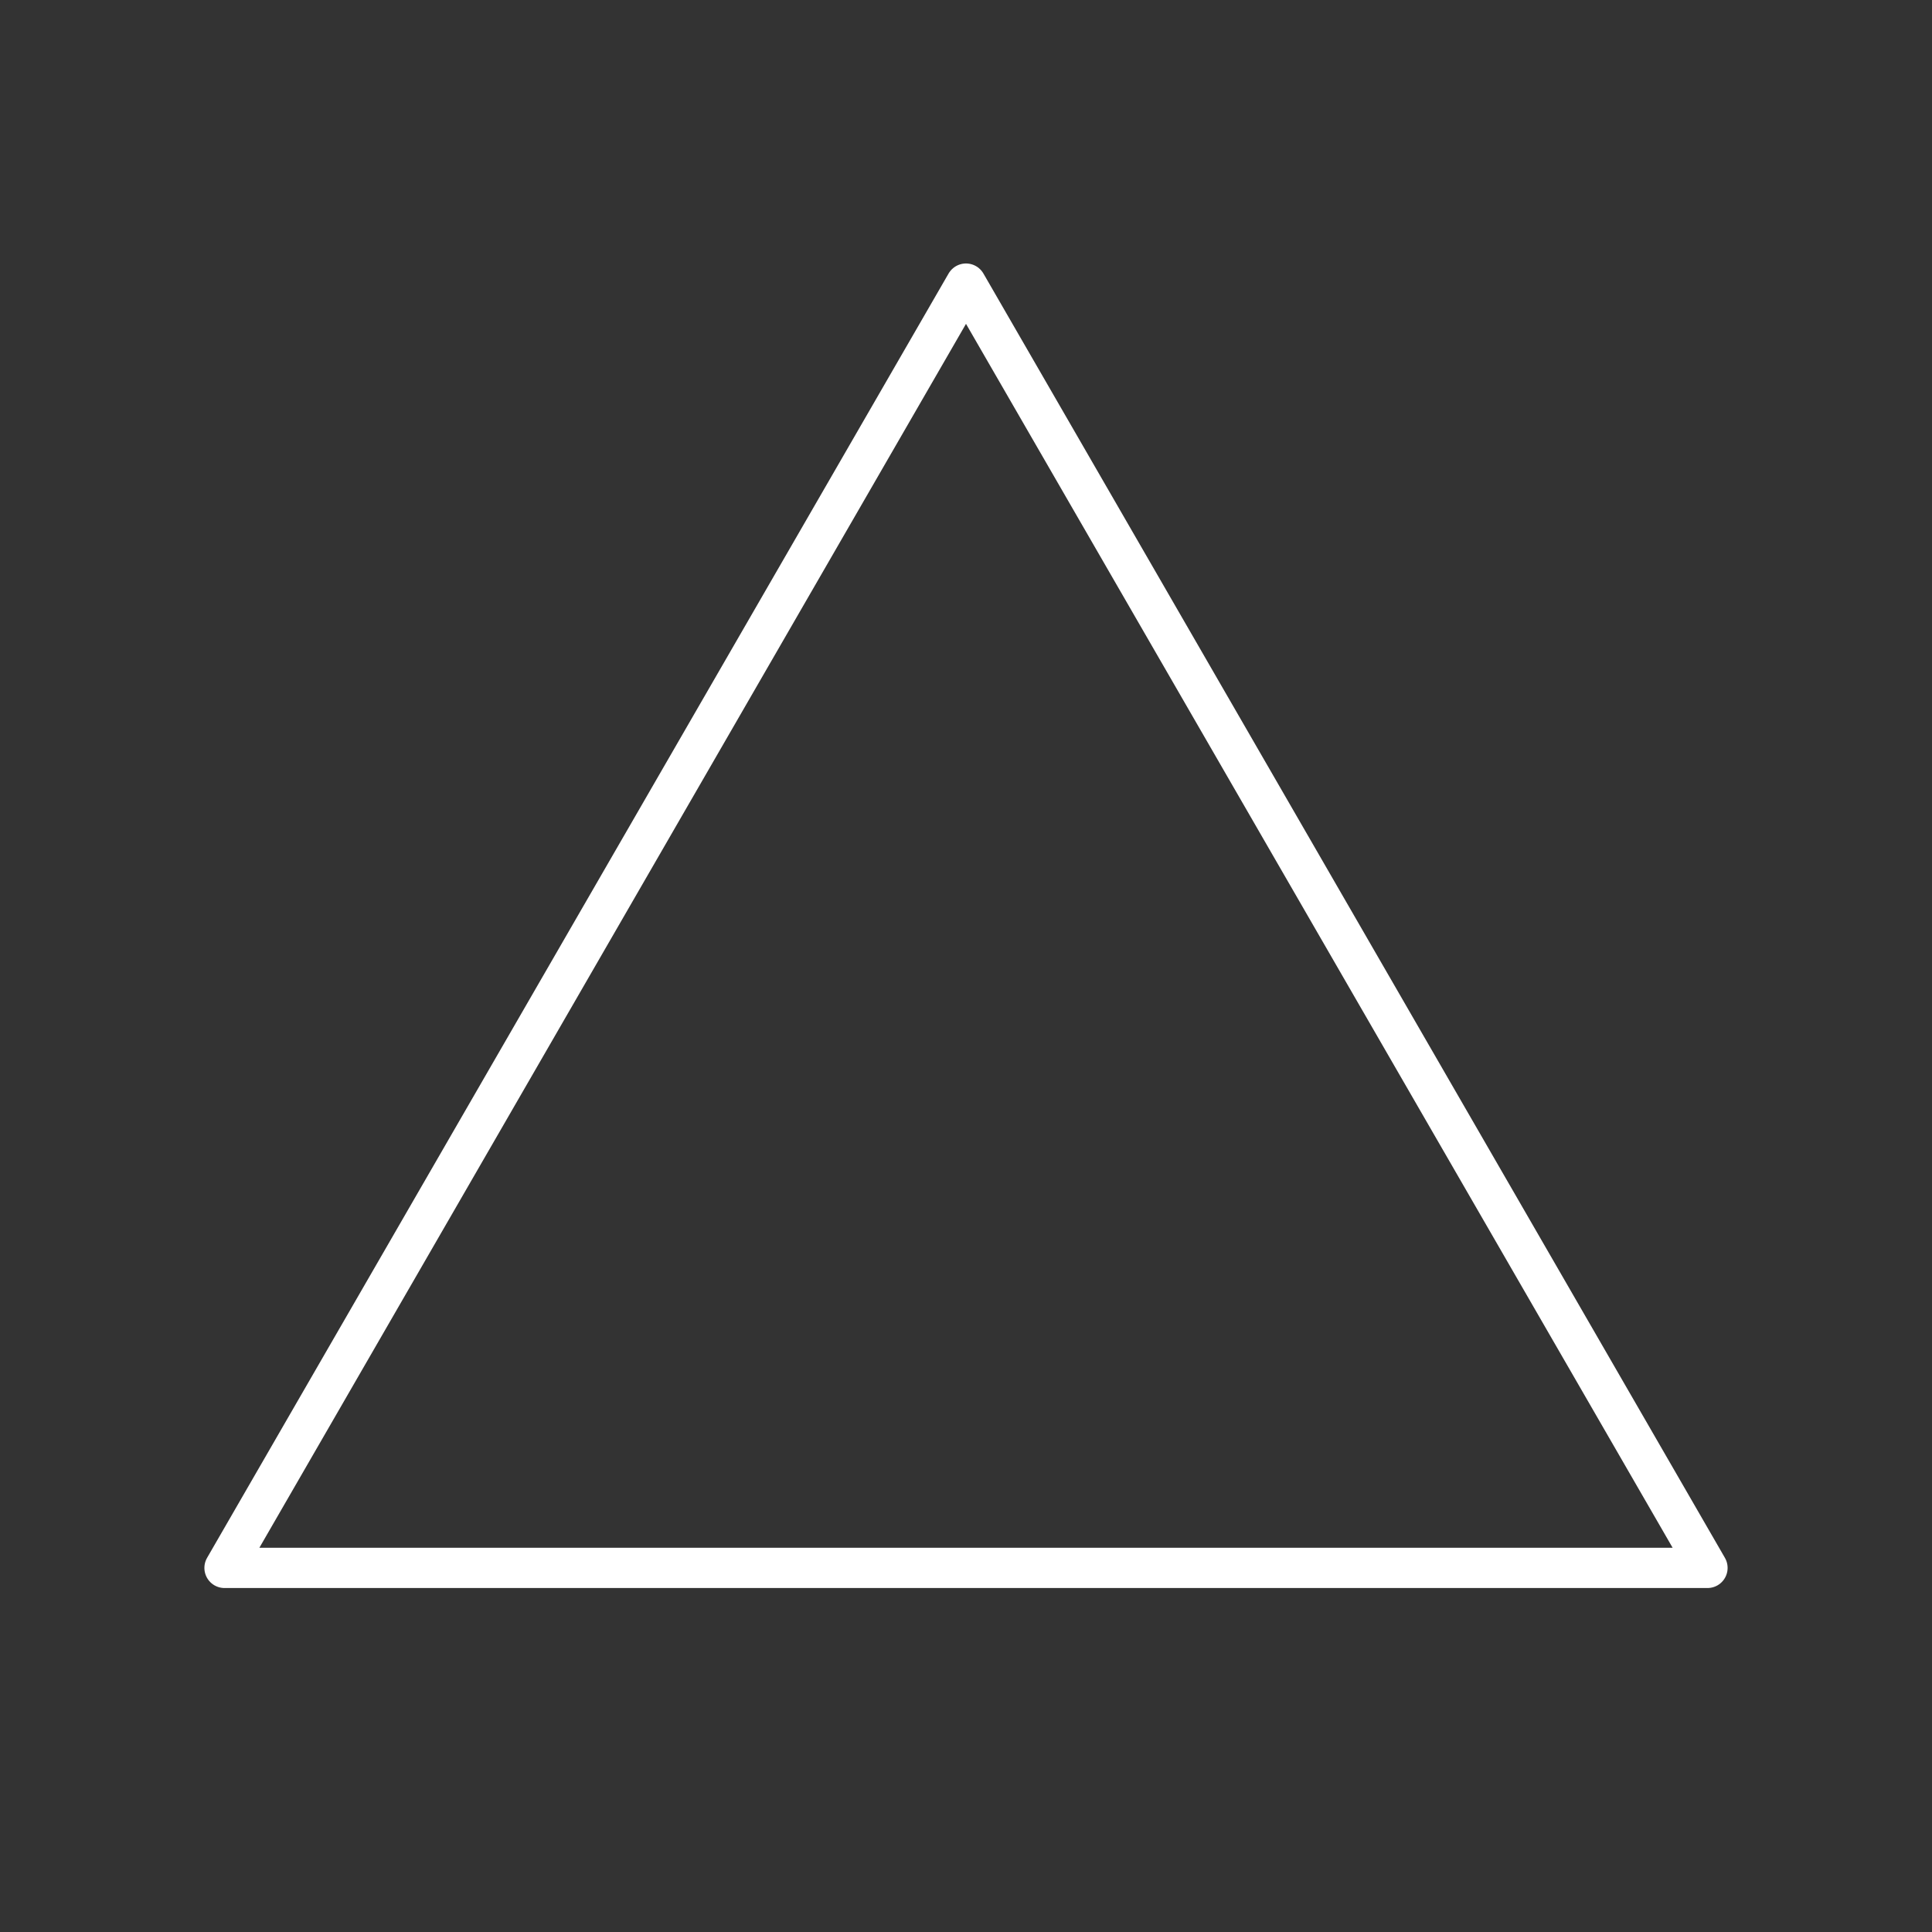 <?xml version="1.0" encoding="UTF-8"?><svg id="b" xmlns="http://www.w3.org/2000/svg" viewBox="0 0 48 48"><rect x="0" y="0" width="48" height="48" fill="#333333" stroke="none"/><defs><style>.c{fill:none;stroke:#fff;stroke-linecap:round;stroke-linejoin:round;}</style></defs><path class="c" d="m42.422,38.954H5.578c6.141-10.636,12.281-21.272,18.422-31.908,6.141,10.636,12.281,21.272,18.422,31.908Z"/></svg>